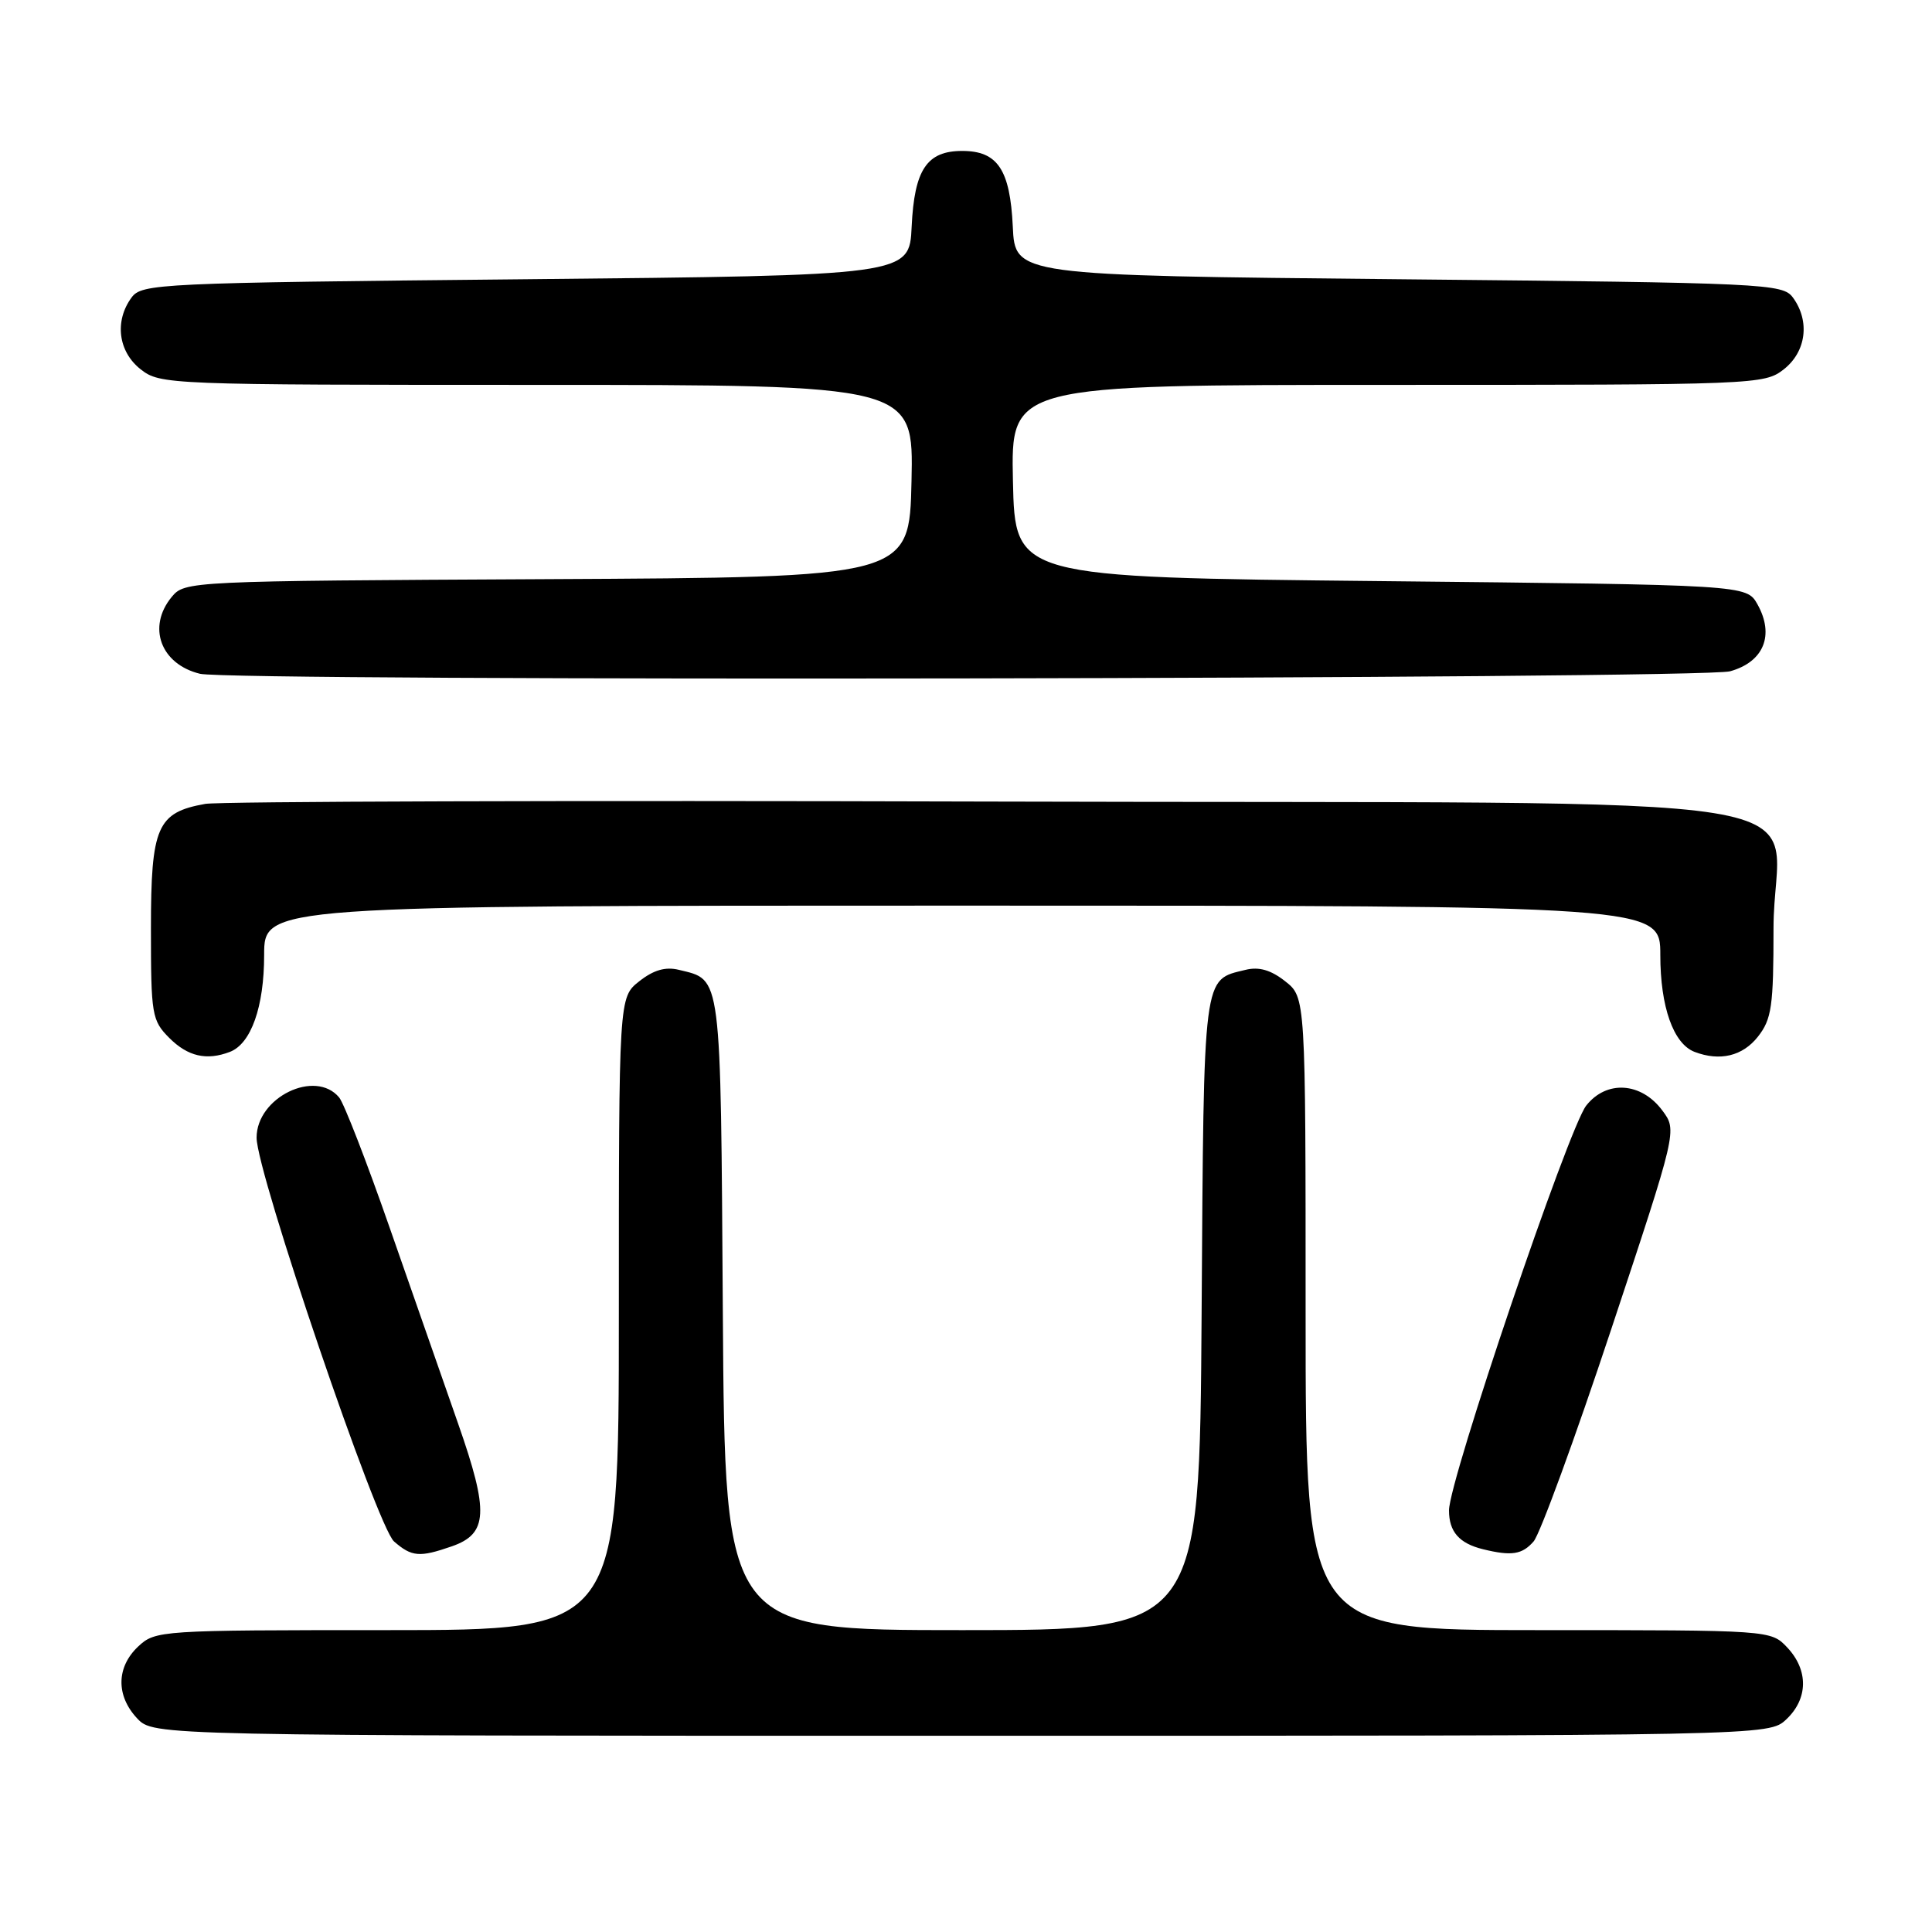 <?xml version="1.0" encoding="UTF-8" standalone="no"?>
<!DOCTYPE svg PUBLIC "-//W3C//DTD SVG 1.1//EN" "http://www.w3.org/Graphics/SVG/1.1/DTD/svg11.dtd" >
<svg xmlns="http://www.w3.org/2000/svg" xmlns:xlink="http://www.w3.org/1999/xlink" version="1.1" viewBox="0 0 256 256">
 <g >
 <path fill="currentColor"
d=" M 236.69 227.83 C 239.59 225.10 239.65 221.32 236.83 218.31 C 234.65 216.00 234.65 216.00 203.83 216.00 C 173.00 216.00 173.00 216.00 173.00 174.07 C 173.00 132.15 173.00 132.15 170.29 130.02 C 168.40 128.53 166.82 128.07 165.04 128.51 C 159.35 129.90 159.52 128.53 159.22 174.03 C 158.94 216.00 158.94 216.00 127.50 216.00 C 96.06 216.00 96.06 216.00 95.78 174.03 C 95.48 128.53 95.65 129.90 89.96 128.51 C 88.18 128.07 86.60 128.53 84.71 130.02 C 82.00 132.15 82.00 132.15 82.00 174.07 C 82.00 216.00 82.00 216.00 51.31 216.00 C 21.19 216.00 20.59 216.04 18.31 218.17 C 15.41 220.90 15.35 224.68 18.17 227.69 C 20.35 230.00 20.35 230.00 127.36 230.00 C 234.37 230.00 234.37 230.00 236.69 227.83 Z  M 59.86 204.90 C 64.66 203.23 64.81 200.38 60.71 188.66 C 58.75 183.07 54.67 171.38 51.63 162.67 C 48.60 153.97 45.59 146.21 44.94 145.42 C 41.78 141.62 34.00 145.40 34.00 150.75 C 34.00 155.39 49.97 202.30 52.21 204.25 C 54.56 206.30 55.60 206.38 59.86 204.90 Z  M 203.21 204.25 C 204.05 203.29 208.68 190.64 213.49 176.15 C 222.24 149.79 222.24 149.79 220.27 147.15 C 217.47 143.38 212.86 143.09 210.18 146.50 C 207.83 149.49 192.00 196.17 192.00 200.13 C 192.00 202.96 193.34 204.50 196.50 205.28 C 200.29 206.21 201.69 205.99 203.21 204.25 Z  M 30.46 139.38 C 33.27 138.30 35.00 133.41 35.00 126.55 C 35.00 120.00 35.00 120.00 127.50 120.00 C 220.00 120.00 220.00 120.00 220.00 126.55 C 220.00 133.41 221.73 138.30 224.54 139.38 C 227.90 140.66 230.90 139.94 232.93 137.37 C 234.76 135.04 235.00 133.35 235.00 122.98 C 235.00 104.36 248.60 106.55 130.84 106.21 C 75.65 106.05 29.01 106.19 27.19 106.52 C 20.81 107.66 20.00 109.53 20.00 123.05 C 20.00 134.50 20.12 135.21 22.45 137.55 C 24.90 139.99 27.38 140.56 30.46 139.38 Z  M 229.24 88.95 C 233.71 87.71 235.16 84.16 232.87 80.07 C 231.42 77.50 231.42 77.50 182.96 77.00 C 134.50 76.50 134.50 76.50 134.22 63.75 C 133.94 51.00 133.94 51.00 183.84 51.00 C 232.80 51.00 233.78 50.96 236.37 48.93 C 239.34 46.59 239.85 42.55 237.58 39.44 C 236.22 37.58 234.19 37.48 185.33 37.00 C 134.50 36.50 134.50 36.50 134.20 30.02 C 133.84 22.47 132.19 20.00 127.50 20.00 C 122.81 20.00 121.16 22.47 120.80 30.02 C 120.50 36.50 120.50 36.50 69.67 37.00 C 20.81 37.48 18.78 37.58 17.42 39.44 C 15.15 42.55 15.66 46.59 18.63 48.93 C 21.22 50.96 22.20 51.00 71.16 51.00 C 121.06 51.00 121.06 51.00 120.78 63.75 C 120.50 76.50 120.50 76.50 72.50 76.74 C 24.97 76.98 24.48 77.01 22.75 79.10 C 19.47 83.08 21.29 88.01 26.50 89.28 C 30.73 90.31 225.48 89.99 229.24 88.95 Z "/>
</g>
</svg>